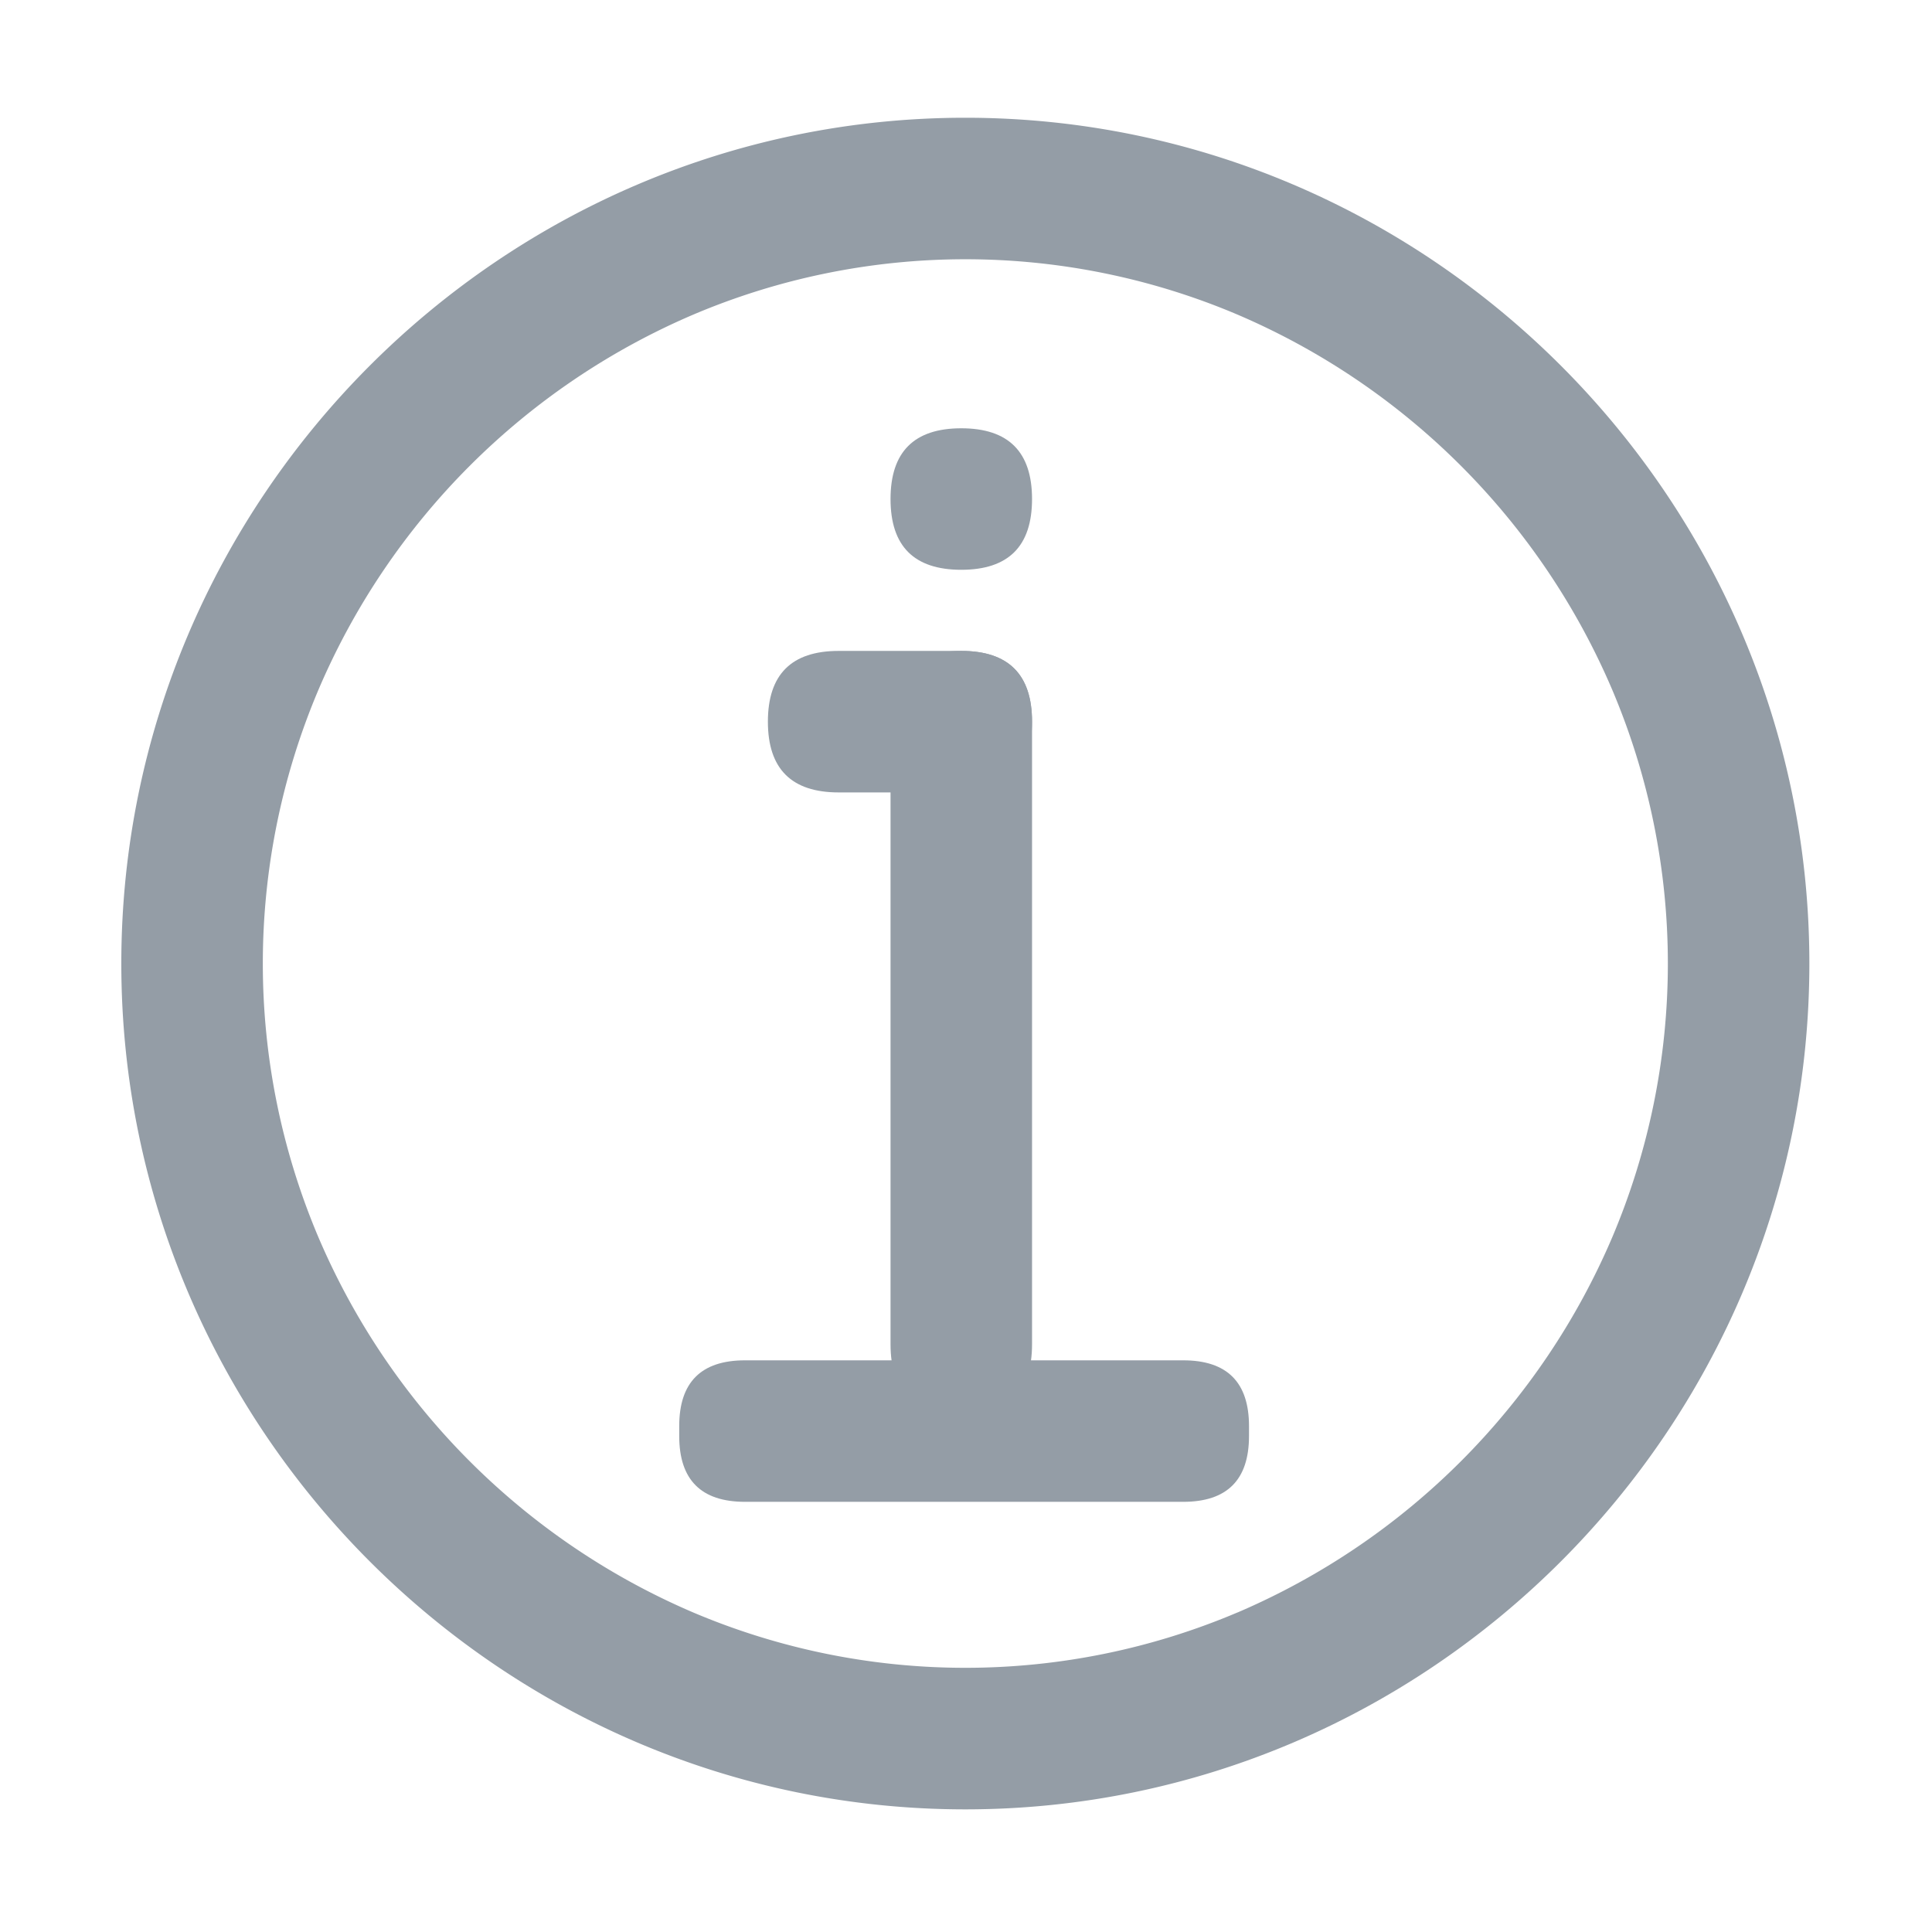 <?xml version="1.0" standalone="no"?><!DOCTYPE svg PUBLIC "-//W3C//DTD SVG 1.1//EN" "http://www.w3.org/Graphics/SVG/1.1/DTD/svg11.dtd"><svg t="1610511047124" class="icon" viewBox="0 0 1024 1024" version="1.1" xmlns="http://www.w3.org/2000/svg" p-id="1811" xmlns:xlink="http://www.w3.org/1999/xlink" width="128" height="128"><defs><style type="text/css"></style></defs><path d="M511.65 959C265.6 959 64.3 757.26 64.3 510.7S265.6 62.41 511.65 62.41 959 264.14 959 510.7 757.69 959 511.65 959zM656 854.61a377.28 377.28 0 0 0 198.65-199.12 371.82 371.82 0 0 0 0-289.58A377.18 377.18 0 0 0 656 166.79a369.15 369.15 0 0 0-288.64 0 377.09 377.09 0 0 0-198.71 199.12 371.82 371.82 0 0 0 0 289.58A377.12 377.12 0 0 0 367.33 854.6a369.21 369.21 0 0 0 288.64 0z" fill="#949DA6" p-id="1812"></path><path d="M472 750m0-37.5l0-330q0-37.5 37.5-37.5l0 0q37.5 0 37.5 37.5l0 330q0 37.5-37.5 37.5l0 0q-37.5 0-37.5-37.5Z" fill="#949DA6" p-id="1813"></path><path d="M472 302m0-37.5l0 0q0-37.5 37.5-37.5l0 0q37.5 0 37.5 37.5l0 0q0 37.5-37.5 37.5l0 0q-37.5 0-37.5-37.5Z" fill="#949DA6" p-id="1814"></path><path d="M547 420m-37.5 0l-65 0q-37.5 0-37.5-37.5l0 0q0-37.5 37.5-37.5l65 0q37.5 0 37.5 37.5l0 0q0 37.5-37.5 37.5Z" fill="#949DA6" p-id="1815"></path><path d="M662 796m-34.88 0l-232.24 0q-34.88 0-34.88-34.88l0-5.24q0-34.88 34.88-34.88l232.24 0q34.88 0 34.88 34.88l0 5.24q0 34.88-34.88 34.88Z" fill="#949DA6" p-id="1816"></path></svg>